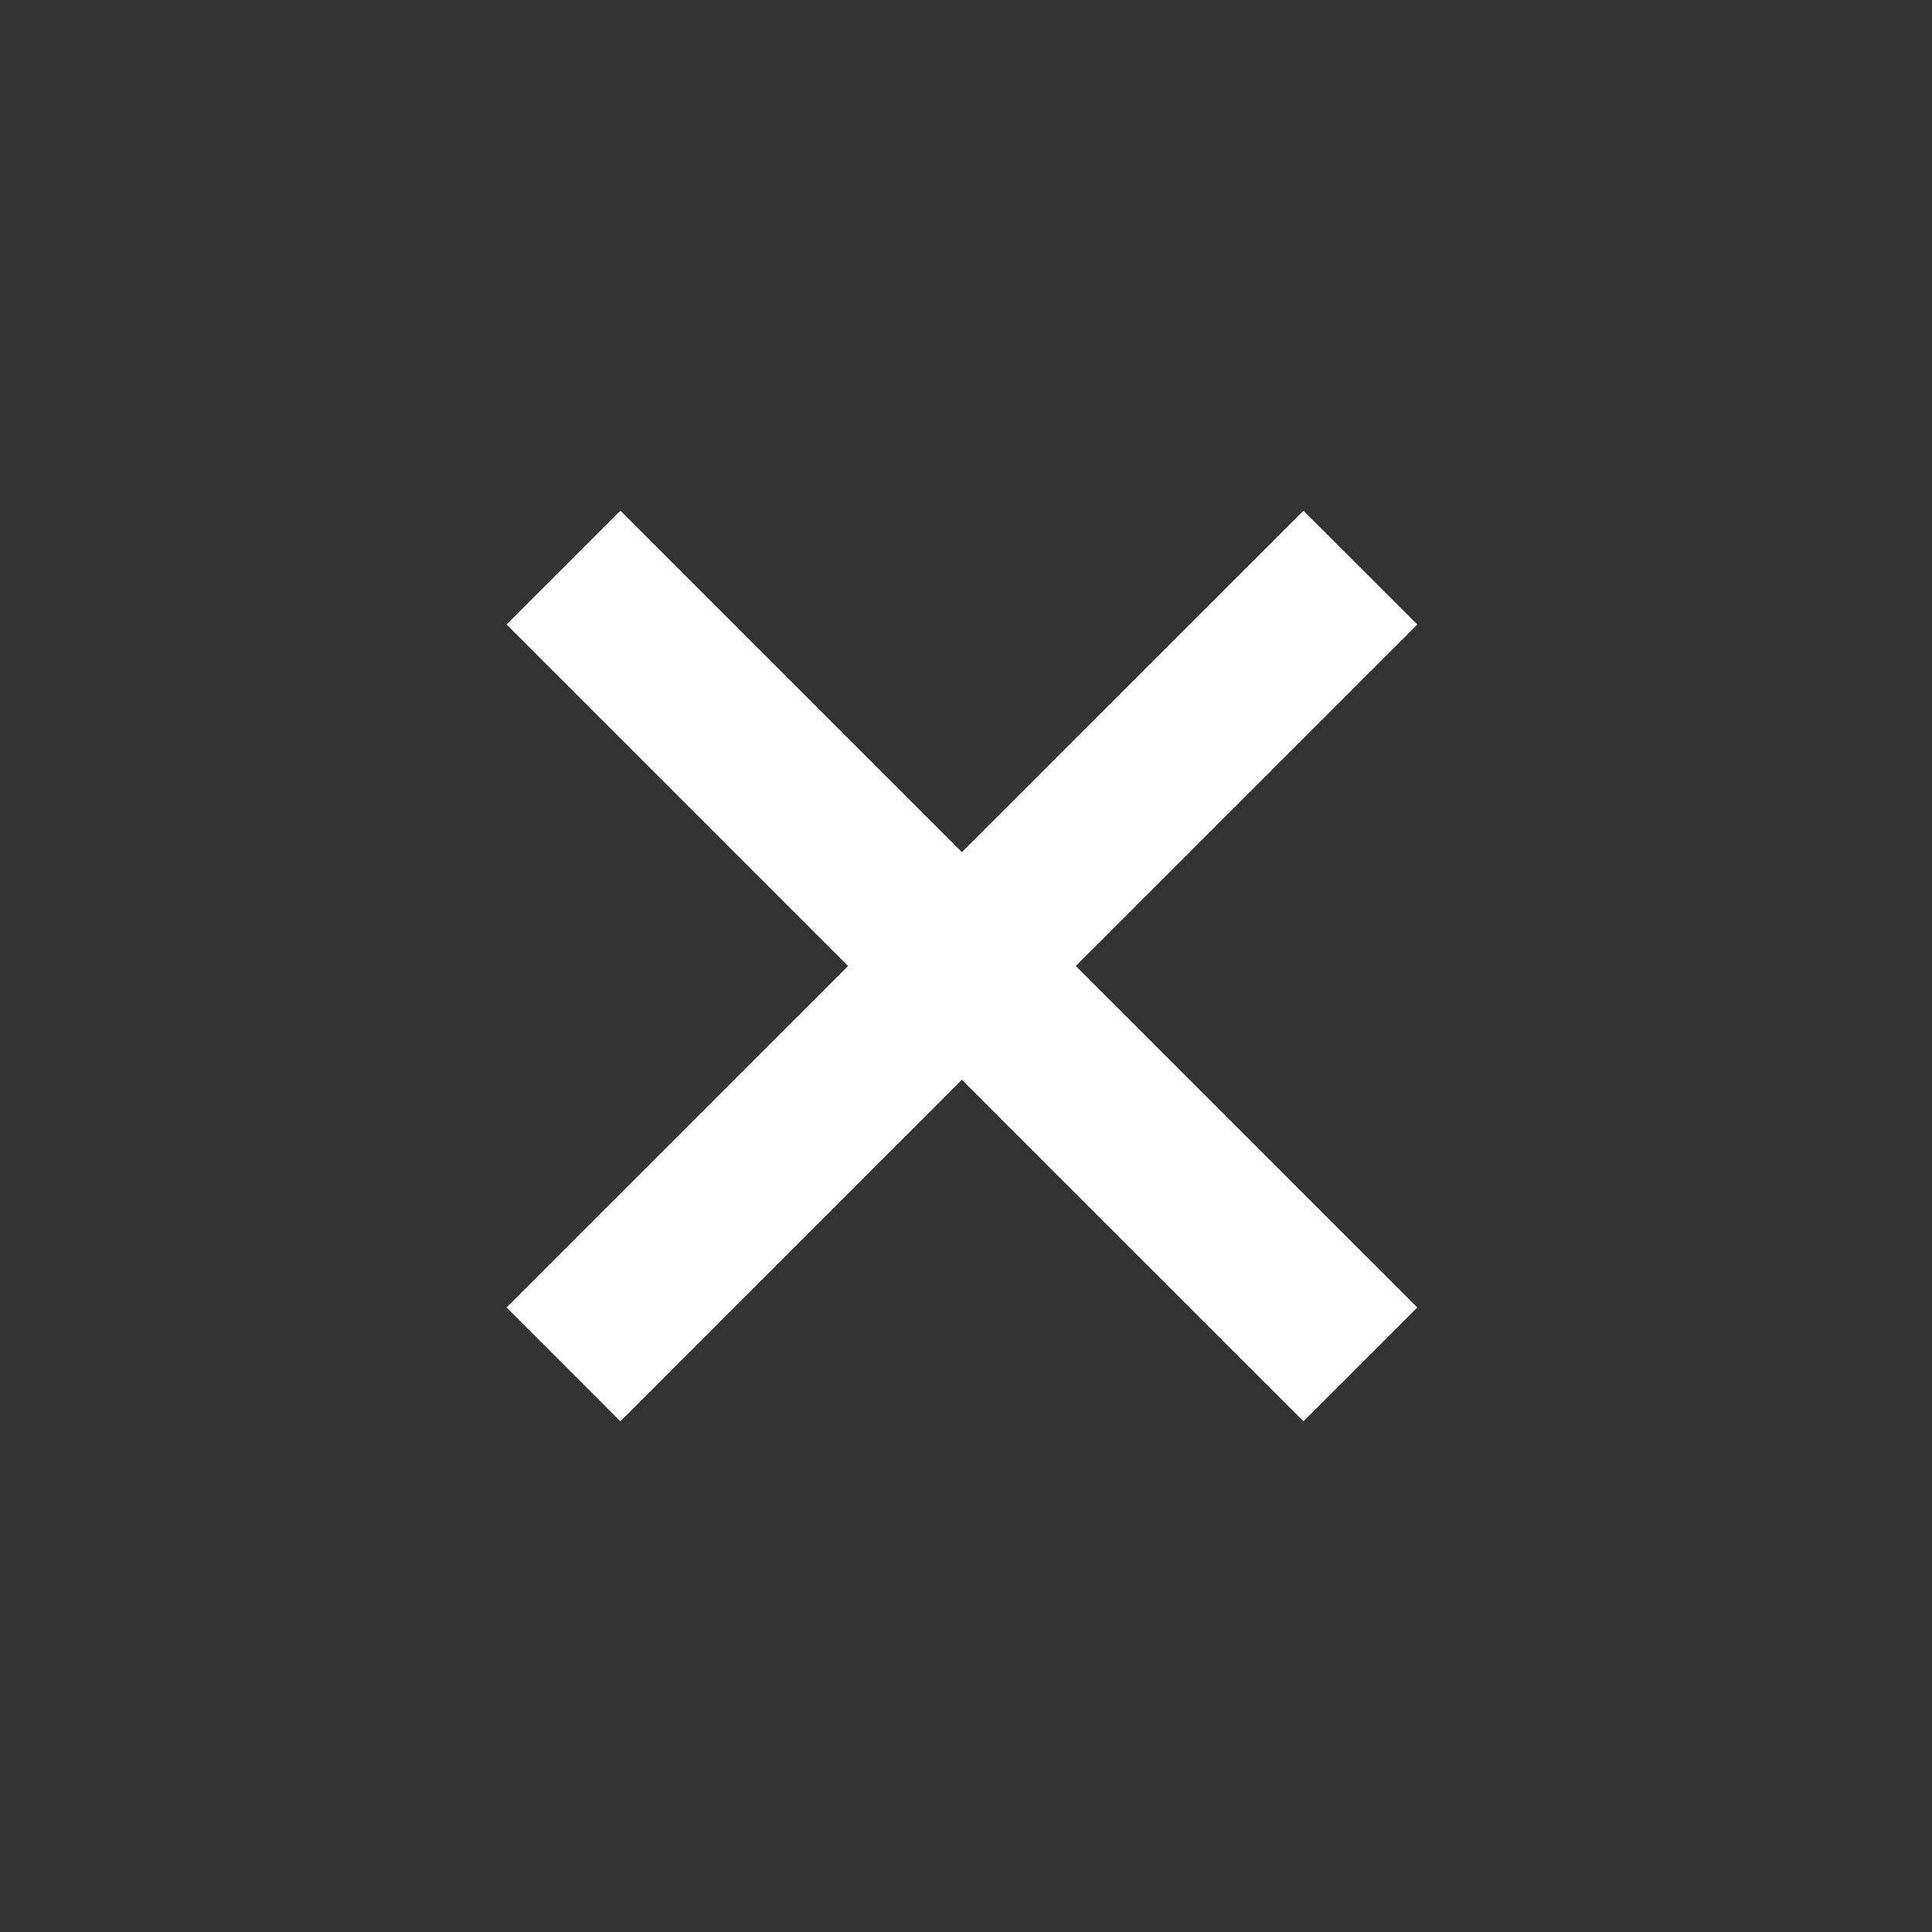 <svg width="30" height="30" viewBox="0 0 30 30" fill="none" xmlns="http://www.w3.org/2000/svg">
<rect x="0" y="0" width="30" height="30" fill="#333333" stroke="none"/>
<path d="M20.24 7.93L14.936 13.232L9.634 7.93L7.866 9.697L13.169 15L7.866 20.302L9.634 22.07L14.936 16.767L20.24 22.07L22.008 20.302L16.705 15L22.008 9.697L20.24 7.93Z" fill="white"/>
</svg>

